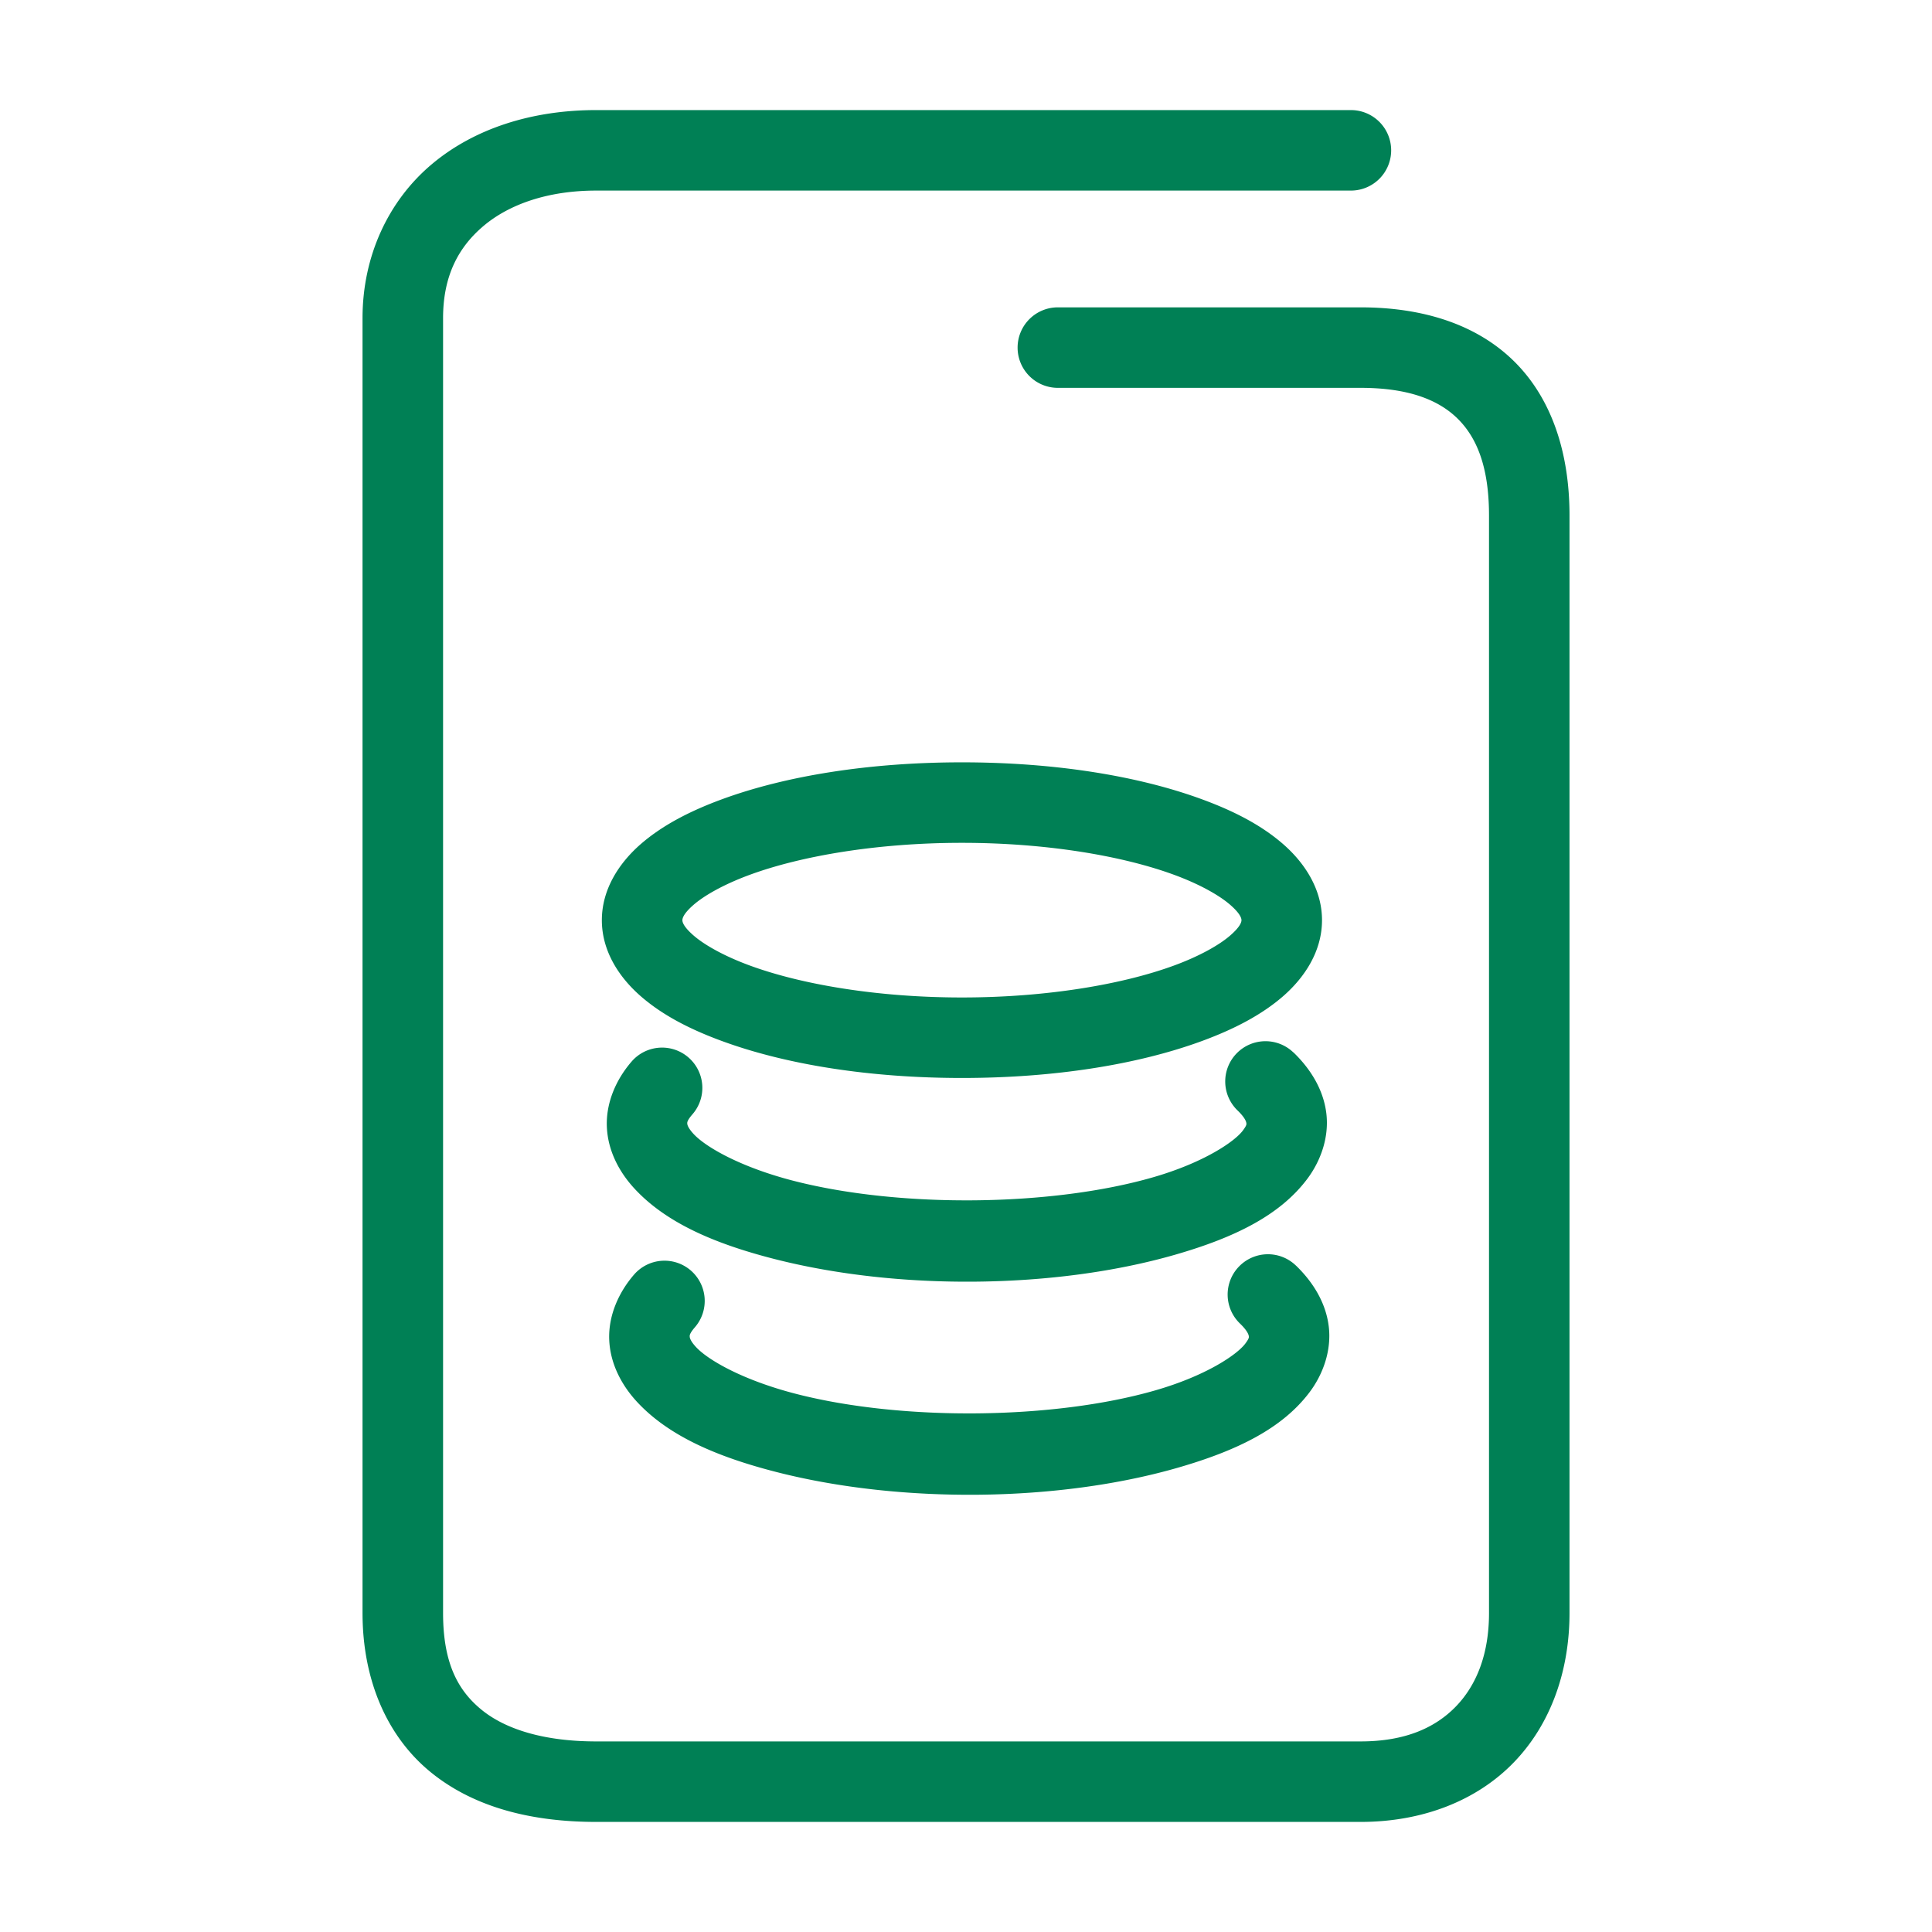 <svg xmlns="http://www.w3.org/2000/svg" width="48" height="48">
	<path d="m 14.81,2.735 c -1.586,0 -3.028,0.453 -4.094,1.355 C 9.65,4.993 9.007,6.358 9.007,7.905 V 40.075 c 0,1.681 0.62,3.086 1.707,3.965 1.087,0.879 2.525,1.225 4.096,1.225 h 18.994 c 1.547,0 2.893,-0.532 3.811,-1.484 0.918,-0.952 1.379,-2.274 1.379,-3.705 V 12.806 c 0,-1.577 -0.453,-2.931 -1.398,-3.85 -0.946,-0.919 -2.285,-1.32 -3.791,-1.32 h -7.523 a 1,1 0 0 0 -1,1 1,1 0 0 0 1,1 h 7.523 c 1.162,0 1.917,0.286 2.398,0.754 0.482,0.468 0.791,1.202 0.791,2.416 v 27.27 c 0,1.013 -0.306,1.784 -0.818,2.316 -0.513,0.532 -1.262,0.873 -2.371,0.873 h -18.994 c -1.271,0 -2.235,-0.291 -2.838,-0.779 -0.603,-0.488 -0.965,-1.177 -0.965,-2.41 V 7.905 c 0,-1.027 0.364,-1.748 1,-2.287 0.636,-0.539 1.598,-0.883 2.803,-0.883 h 18.752 a 1,1 0 0 0 1,-1 1,1 0 0 0 -1,-1 z M 23.899,18.94 c -2.293,0 -4.37,0.333 -5.963,0.918 -0.796,0.293 -1.475,0.644 -2.014,1.111 -0.538,0.468 -0.969,1.122 -0.969,1.893 0,0.771 0.431,1.423 0.969,1.891 0.538,0.468 1.217,0.819 2.014,1.111 1.592,0.585 3.67,0.918 5.963,0.918 2.293,0 4.37,-0.333 5.963,-0.918 0.796,-0.293 1.475,-0.644 2.014,-1.111 0.538,-0.468 0.969,-1.12 0.969,-1.891 0,-0.771 -0.431,-1.425 -0.969,-1.893 -0.538,-0.468 -1.217,-0.819 -2.014,-1.111 C 28.27,19.273 26.193,18.94 23.899,18.94 Z m 0,2 c 2.095,0 3.99,0.323 5.273,0.795 0.642,0.236 1.125,0.513 1.391,0.744 0.266,0.231 0.281,0.347 0.281,0.383 0,0.036 -0.015,0.15 -0.281,0.381 -0.266,0.231 -0.749,0.508 -1.391,0.744 -1.283,0.472 -3.179,0.795 -5.273,0.795 -2.095,0 -3.99,-0.323 -5.273,-0.795 -0.642,-0.236 -1.127,-0.513 -1.393,-0.744 -0.266,-0.231 -0.279,-0.345 -0.279,-0.381 0,-0.036 0.013,-0.152 0.279,-0.383 0.266,-0.231 0.751,-0.508 1.393,-0.744 1.283,-0.472 3.179,-0.795 5.273,-0.795 z m 8.234,5.207 a 1,1 0 0 0 -1.414,0.029 1,1 0 0 0 0.029,1.414 c 0.194,0.187 0.214,0.287 0.217,0.312 0.003,0.026 0.016,0.049 -0.088,0.188 -0.209,0.277 -0.975,0.798 -2.232,1.16 -2.515,0.725 -6.262,0.768 -8.91,0.092 -1.324,-0.338 -2.199,-0.841 -2.502,-1.168 -0.151,-0.164 -0.157,-0.239 -0.158,-0.26 -7.94e-4,-0.021 -0.012,-0.068 0.131,-0.232 a 1,1 0 0 0 -0.104,-1.412 1,1 0 0 0 -1.41,0.104 c -0.386,0.446 -0.638,1.022 -0.615,1.617 0.023,0.595 0.305,1.128 0.688,1.541 0.765,0.827 1.937,1.355 3.477,1.748 1.539,0.393 3.285,0.581 5.018,0.562 1.733,-0.018 3.453,-0.242 4.939,-0.67 1.486,-0.428 2.601,-0.981 3.277,-1.879 0.338,-0.449 0.547,-1.037 0.477,-1.627 -0.07,-0.59 -0.39,-1.108 -0.818,-1.52 z m 0.061,5.293 a 1,1 0 0 0 -1.414,0.029 1,1 0 0 0 0.027,1.414 c 0.194,0.187 0.216,0.287 0.219,0.312 0.003,0.026 0.016,0.049 -0.088,0.188 -0.209,0.277 -0.977,0.798 -2.234,1.16 -2.515,0.725 -6.26,0.768 -8.908,0.092 -1.324,-0.338 -2.201,-0.841 -2.504,-1.168 -0.151,-0.164 -0.155,-0.239 -0.156,-0.26 -7.94e-4,-0.021 -0.013,-0.068 0.129,-0.232 a 1,1 0 0 0 -0.102,-1.41 1,1 0 0 0 -1.41,0.102 c -0.386,0.446 -0.64,1.022 -0.617,1.617 0.023,0.595 0.307,1.13 0.689,1.543 0.765,0.827 1.937,1.355 3.477,1.748 1.539,0.393 3.285,0.579 5.018,0.561 1.733,-0.018 3.453,-0.242 4.939,-0.67 1.486,-0.428 2.601,-0.979 3.277,-1.877 0.338,-0.449 0.547,-1.039 0.477,-1.629 -0.07,-0.59 -0.39,-1.108 -0.818,-1.52 z" fill="#008055"/>
</svg>
